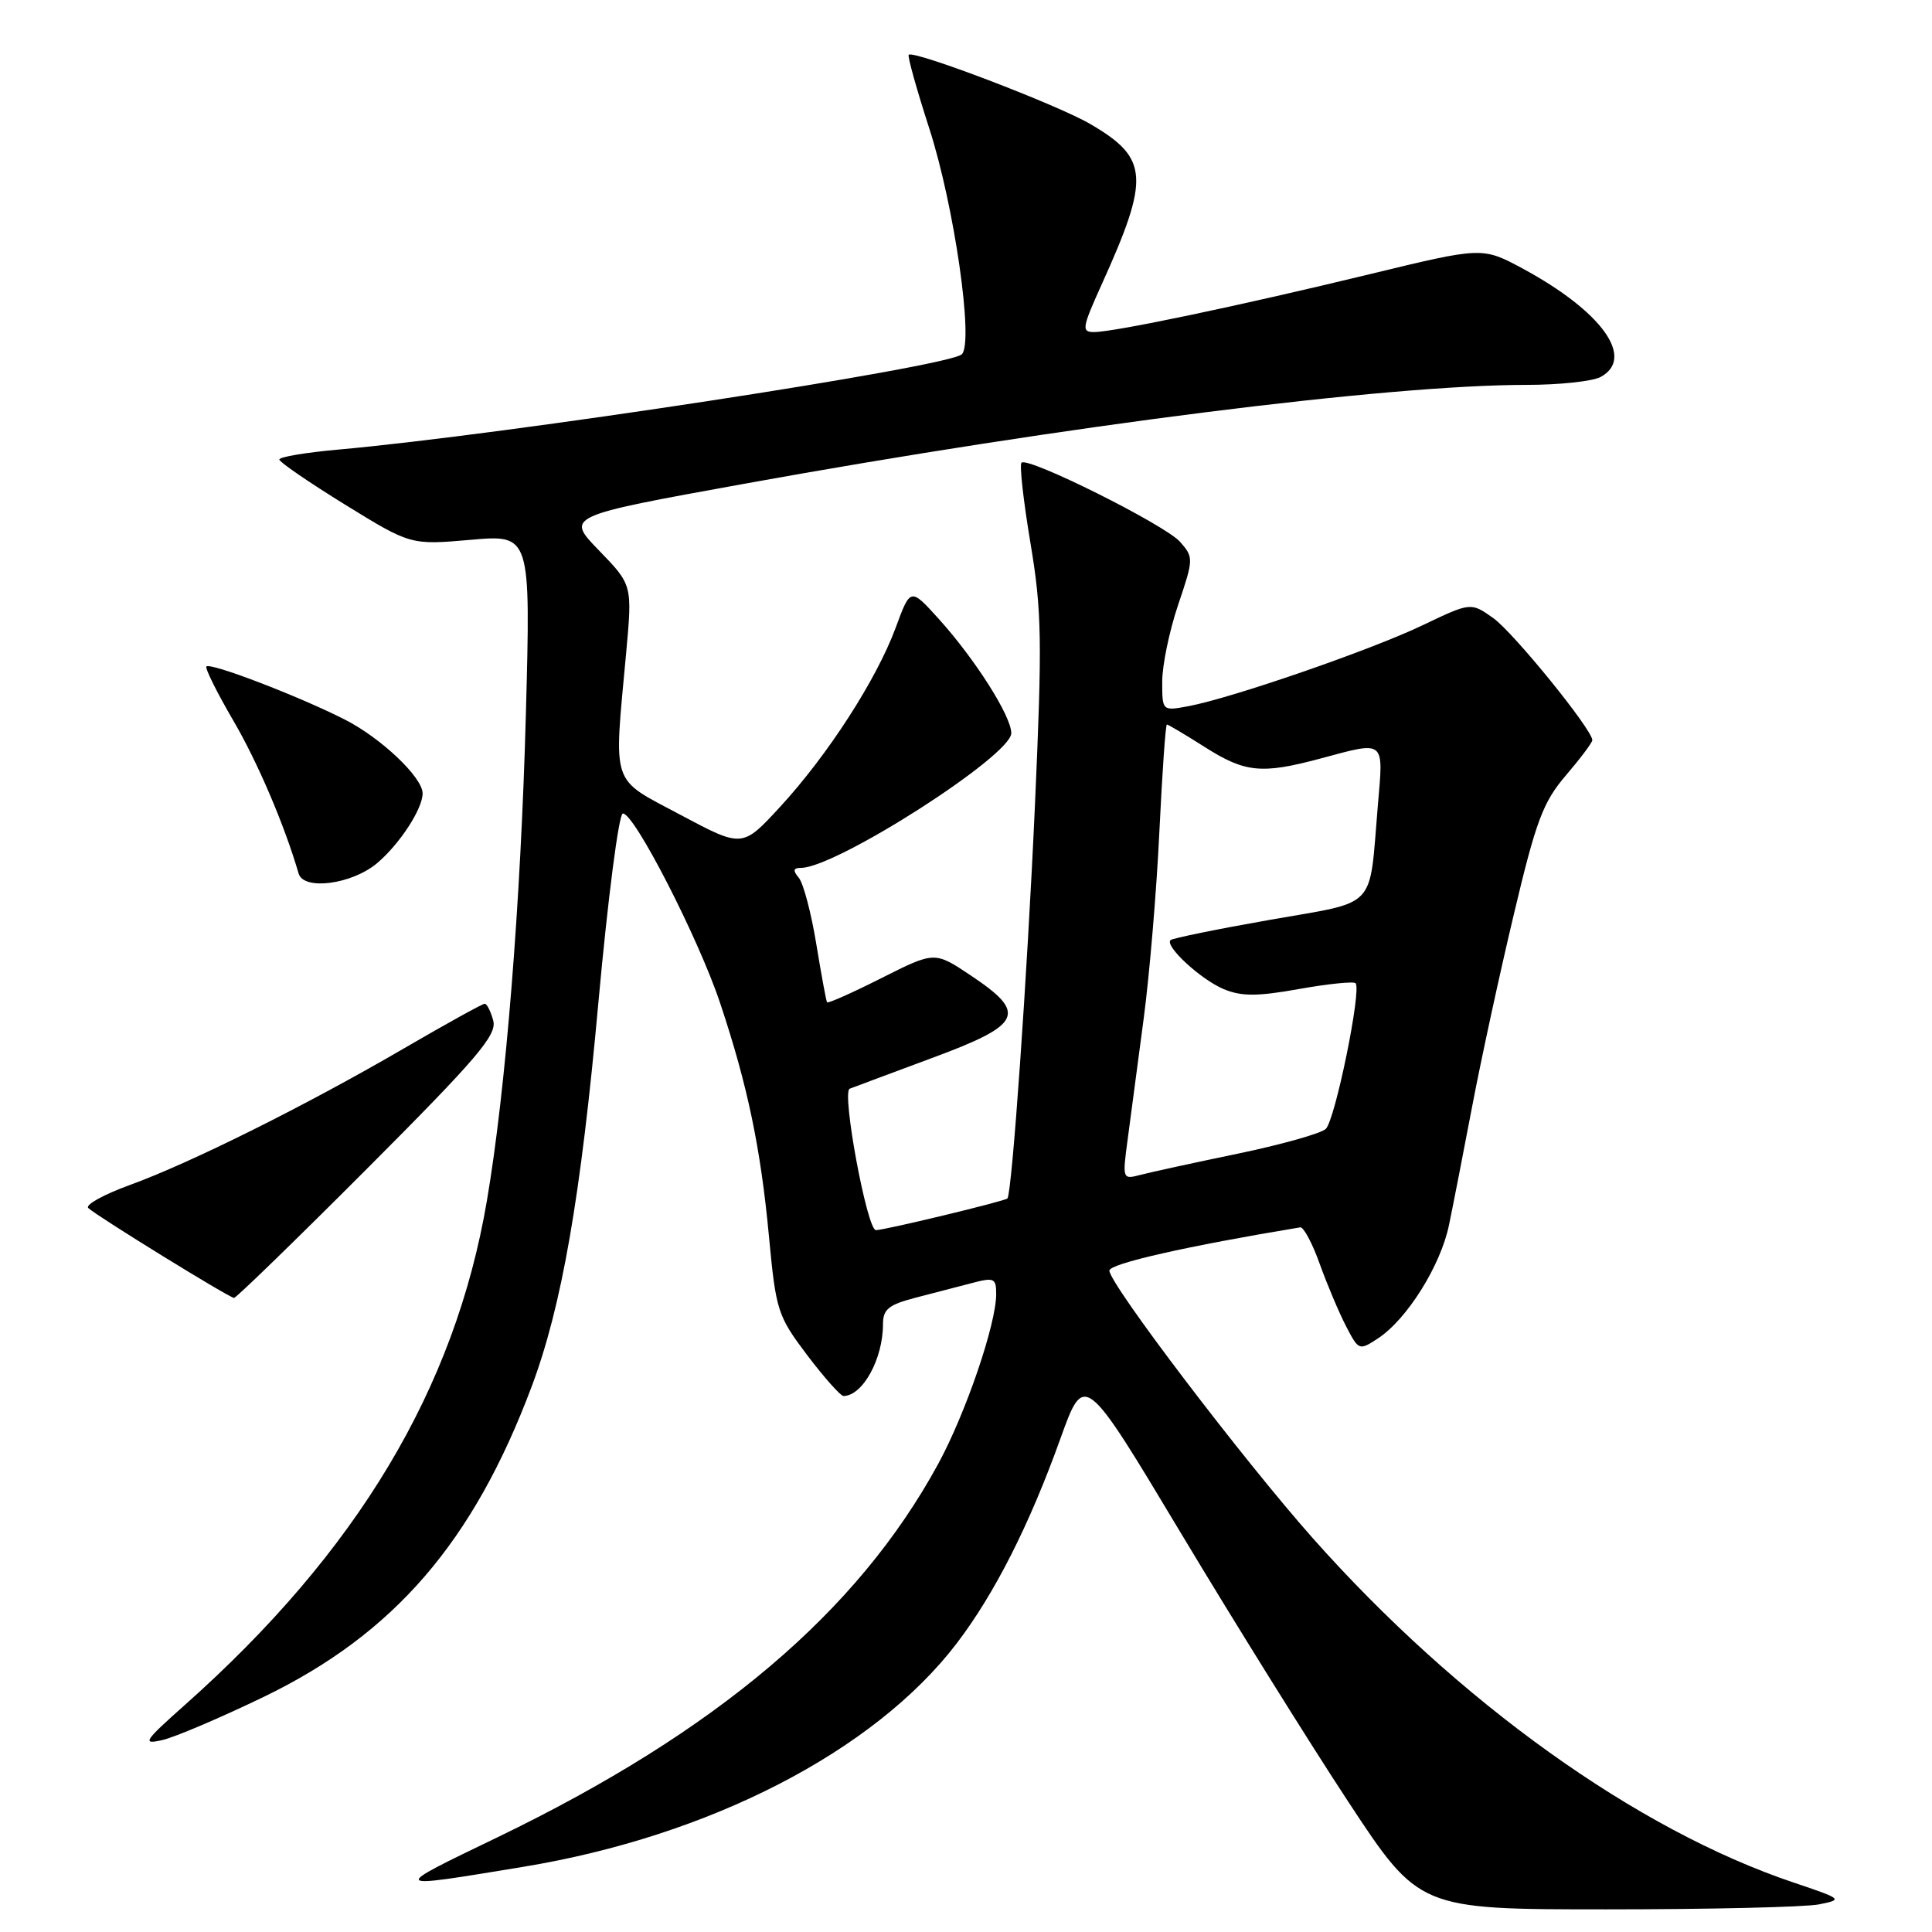 <?xml version="1.0" encoding="UTF-8" standalone="no"?>
<!DOCTYPE svg PUBLIC "-//W3C//DTD SVG 1.1//EN" "http://www.w3.org/Graphics/SVG/1.1/DTD/svg11.dtd" >
<svg xmlns="http://www.w3.org/2000/svg" xmlns:xlink="http://www.w3.org/1999/xlink" version="1.1" viewBox="0 0 256 256">
 <g >
 <path fill="currentColor"
d=" M 241.03 252.34 C 244.23 251.70 244.15 251.63 237.64 249.44 C 216.84 242.44 193.25 225.54 173.97 203.84 C 164.68 193.37 147.00 170.12 147.00 168.36 C 147.00 167.44 157.35 165.10 172.29 162.63 C 172.73 162.56 173.90 164.75 174.88 167.50 C 175.87 170.25 177.44 173.96 178.37 175.75 C 180.03 178.95 180.10 178.98 182.58 177.35 C 186.42 174.84 190.89 167.71 192.00 162.32 C 192.55 159.67 193.94 152.55 195.09 146.50 C 196.24 140.45 198.71 129.05 200.59 121.16 C 203.54 108.72 204.46 106.28 207.50 102.73 C 209.42 100.48 211.00 98.38 210.99 98.07 C 210.97 96.65 200.56 83.83 197.89 81.92 C 194.90 79.79 194.90 79.79 188.46 82.87 C 181.57 86.16 163.27 92.48 157.49 93.57 C 154.00 94.22 154.00 94.22 154.00 90.31 C 154.00 88.15 154.95 83.58 156.11 80.14 C 158.17 74.05 158.17 73.85 156.36 71.79 C 154.36 69.54 136.20 60.47 135.35 61.31 C 135.07 61.59 135.61 66.38 136.54 71.96 C 138.05 80.97 138.11 84.84 137.13 106.81 C 136.12 129.22 134.10 158.05 133.49 158.80 C 133.20 159.15 117.23 163.00 116.06 163.00 C 114.89 163.00 111.49 144.68 112.59 144.26 C 113.09 144.06 118.00 142.24 123.50 140.19 C 135.47 135.76 136.16 134.28 128.67 129.28 C 123.85 126.05 123.85 126.05 116.82 129.59 C 112.96 131.54 109.70 132.99 109.59 132.81 C 109.47 132.64 108.83 129.16 108.16 125.07 C 107.49 120.98 106.45 117.04 105.85 116.32 C 105.03 115.34 105.10 115.00 106.13 115.00 C 110.81 114.98 134.00 100.13 134.00 97.15 C 134.00 94.89 129.21 87.35 124.40 82.02 C 120.64 77.86 120.64 77.86 118.68 83.18 C 116.15 90.03 109.69 100.05 103.36 106.92 C 98.37 112.34 98.37 112.34 90.18 107.98 C 80.82 102.98 81.32 104.48 82.97 86.50 C 83.79 77.50 83.79 77.50 79.37 72.94 C 74.96 68.39 74.96 68.39 98.58 64.11 C 141.34 56.37 183.84 51.00 202.25 51.00 C 206.59 51.00 211.00 50.53 212.07 49.96 C 216.72 47.47 212.29 41.28 201.79 35.60 C 196.42 32.71 196.42 32.71 181.46 36.34 C 164.36 40.49 147.63 44.00 144.95 44.00 C 143.29 44.00 143.38 43.44 145.95 37.75 C 152.40 23.51 152.22 20.97 144.50 16.45 C 140.14 13.89 121.05 6.61 120.41 7.26 C 120.23 7.44 121.46 11.84 123.14 17.04 C 126.44 27.25 129.05 45.35 127.45 46.94 C 125.77 48.61 66.89 57.61 44.75 59.58 C 40.49 59.96 37.00 60.55 37.01 60.89 C 37.01 61.22 40.93 63.91 45.71 66.86 C 54.41 72.22 54.41 72.22 62.36 71.53 C 70.32 70.83 70.32 70.83 69.68 94.67 C 69.01 119.57 67.02 144.46 64.51 159.14 C 60.27 184.04 47.34 205.61 24.50 225.91 C 19.06 230.75 18.78 231.19 21.50 230.57 C 23.15 230.20 29.22 227.61 35.00 224.82 C 52.21 216.48 62.69 204.35 70.42 183.80 C 74.43 173.15 76.96 158.63 79.30 132.73 C 80.54 119.11 81.99 107.89 82.52 107.80 C 83.96 107.57 92.57 124.33 95.45 133.00 C 99.06 143.83 100.79 152.10 101.89 163.82 C 102.82 173.71 103.03 174.35 106.96 179.57 C 109.22 182.55 111.39 184.99 111.78 184.98 C 114.33 184.93 117.00 180.05 117.00 175.47 C 117.00 173.49 117.74 172.89 121.25 171.97 C 123.59 171.37 126.96 170.49 128.75 170.02 C 131.73 169.23 132.00 169.36 132.00 171.48 C 132.00 175.45 127.98 187.22 124.34 193.93 C 113.65 213.59 95.00 229.40 65.96 243.43 C 51.52 250.40 51.44 250.31 69.35 247.36 C 94.03 243.30 115.83 232.06 126.75 217.78 C 131.78 211.19 136.39 202.10 140.50 190.65 C 143.68 181.80 143.68 181.80 156.48 203.15 C 163.52 214.89 173.50 230.91 178.66 238.75 C 188.04 253.00 188.04 253.00 212.90 253.00 C 226.57 253.00 239.23 252.70 241.03 252.34 Z  M 48.74 154.75 C 63.23 140.23 65.86 137.14 65.36 135.25 C 65.03 134.01 64.52 133.00 64.23 133.00 C 63.93 133.00 59.14 135.65 53.59 138.88 C 40.66 146.42 25.23 154.11 17.20 157.02 C 13.74 158.28 11.26 159.65 11.70 160.07 C 12.78 161.11 30.37 171.96 31.01 171.98 C 31.29 171.99 39.27 164.24 48.74 154.75 Z  M 49.96 114.38 C 52.94 111.87 56.00 107.18 56.00 105.13 C 56.00 103.01 50.47 97.76 45.66 95.33 C 39.53 92.22 27.90 87.77 27.35 88.31 C 27.14 88.53 28.73 91.73 30.88 95.42 C 34.13 100.97 37.68 109.28 39.57 115.75 C 40.24 118.03 46.63 117.18 49.96 114.38 Z  M 149.43 150.91 C 149.82 147.93 150.78 140.78 151.54 135.00 C 152.31 129.22 153.25 118.09 153.62 110.25 C 154.00 102.41 154.44 96.00 154.62 96.00 C 154.79 96.00 157.06 97.35 159.66 99.00 C 165.00 102.39 167.18 102.60 175.00 100.50 C 183.63 98.18 183.33 97.94 182.57 106.75 C 181.38 120.75 182.72 119.34 168.23 121.89 C 161.25 123.12 155.34 124.33 155.10 124.57 C 154.30 125.36 159.14 129.81 162.16 131.07 C 164.52 132.04 166.58 132.04 172.13 131.05 C 175.98 130.36 179.35 130.02 179.62 130.28 C 180.45 131.12 176.91 148.43 175.67 149.59 C 175.03 150.19 169.78 151.67 164.00 152.87 C 158.22 154.07 152.42 155.33 151.10 155.68 C 148.73 156.30 148.71 156.26 149.43 150.91 Z "/>
</g>
</svg>